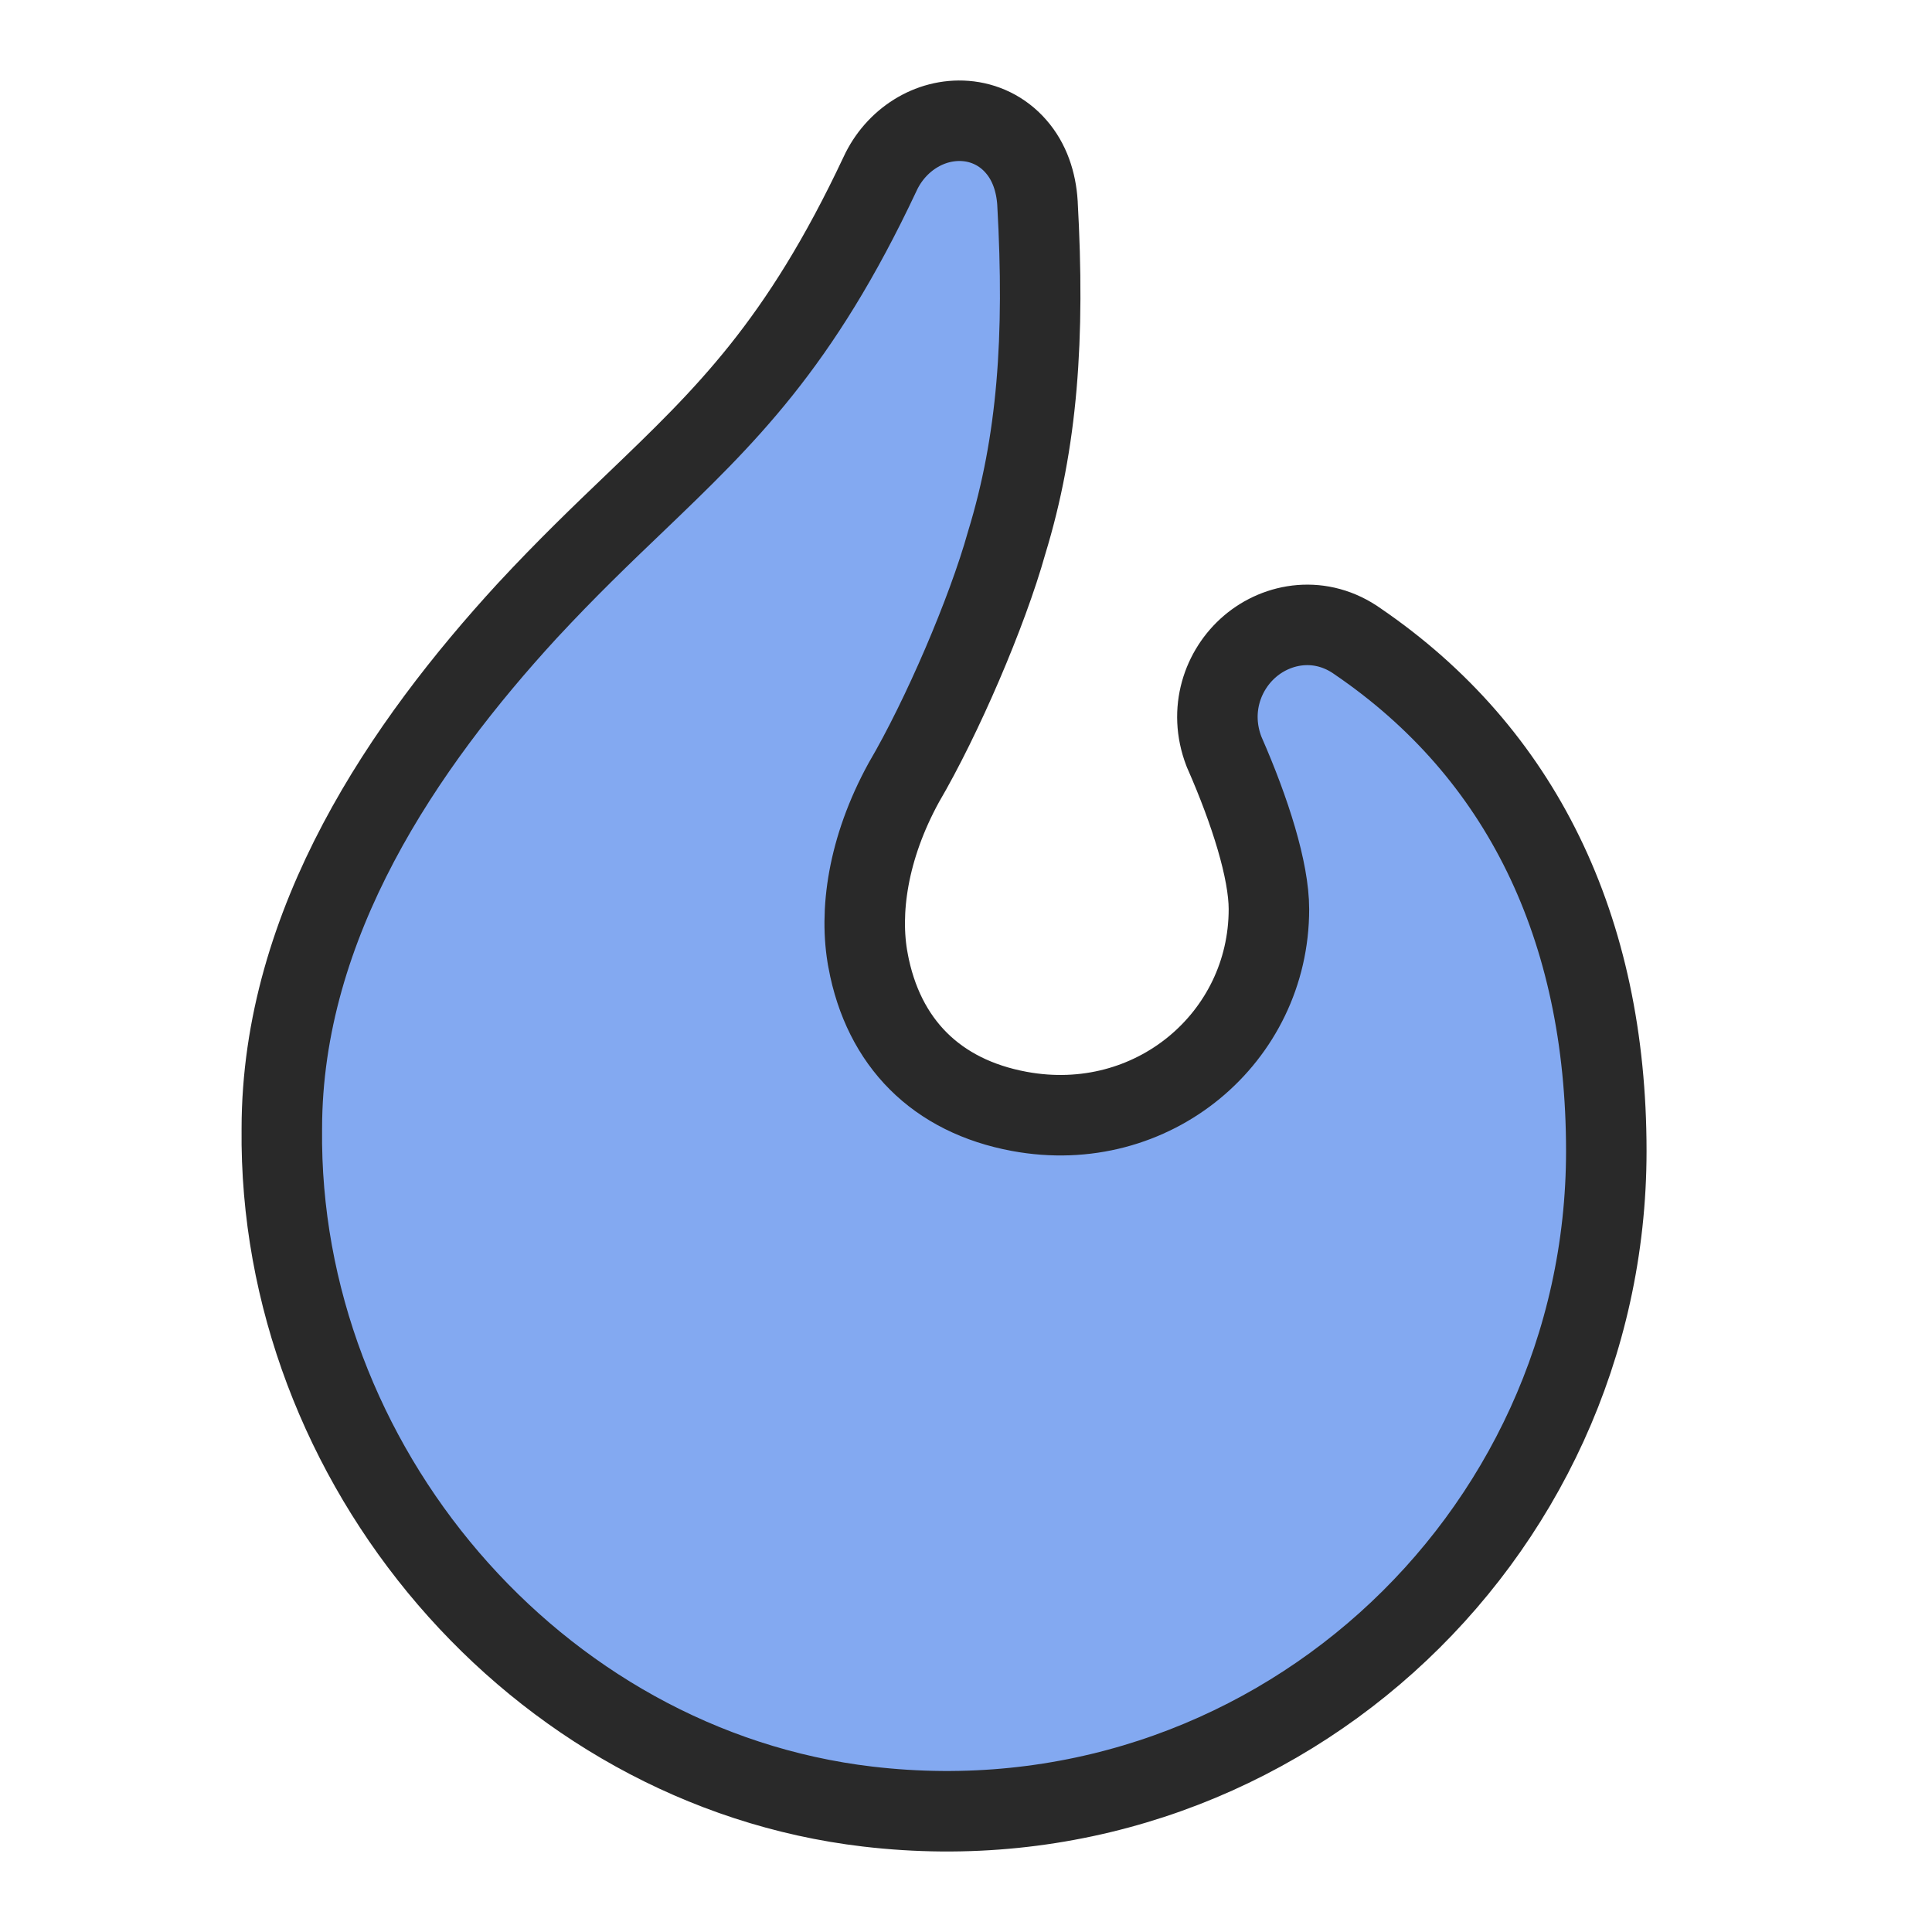 <svg width="24" height="24" viewBox="0 0 24 24" fill="none" xmlns="http://www.w3.org/2000/svg">
<path d="M6.552 7.585L6.552 7.585L6.55 7.587C5.025 9.248 3.502 11.461 3.501 14.022C3.454 18.181 6.642 21.956 10.78 22.442C15.732 23.024 19.954 19.145 19.954 14.298C19.954 11.519 18.891 9.352 16.87 7.971C16.411 7.642 15.874 7.734 15.529 8.028C15.187 8.319 15.008 8.824 15.204 9.334L15.208 9.344L15.213 9.355C15.53 10.078 15.763 10.814 15.763 11.294C15.763 12.887 14.32 14.114 12.662 13.806L12.662 13.806C11.634 13.616 10.973 12.956 10.783 11.931L10.783 11.93C10.671 11.333 10.777 10.542 11.228 9.72C11.702 8.912 12.263 7.607 12.504 6.746C12.89 5.487 12.981 4.194 12.888 2.526L12.888 2.526L12.888 2.522C12.871 2.258 12.789 2.011 12.622 1.82C12.453 1.625 12.226 1.521 11.995 1.503C11.548 1.468 11.125 1.741 10.932 2.161C9.931 4.289 9.014 5.167 7.889 6.246C7.476 6.641 7.035 7.064 6.552 7.585Z" fill="#83A9F1" stroke="#292929"/>
</svg>
